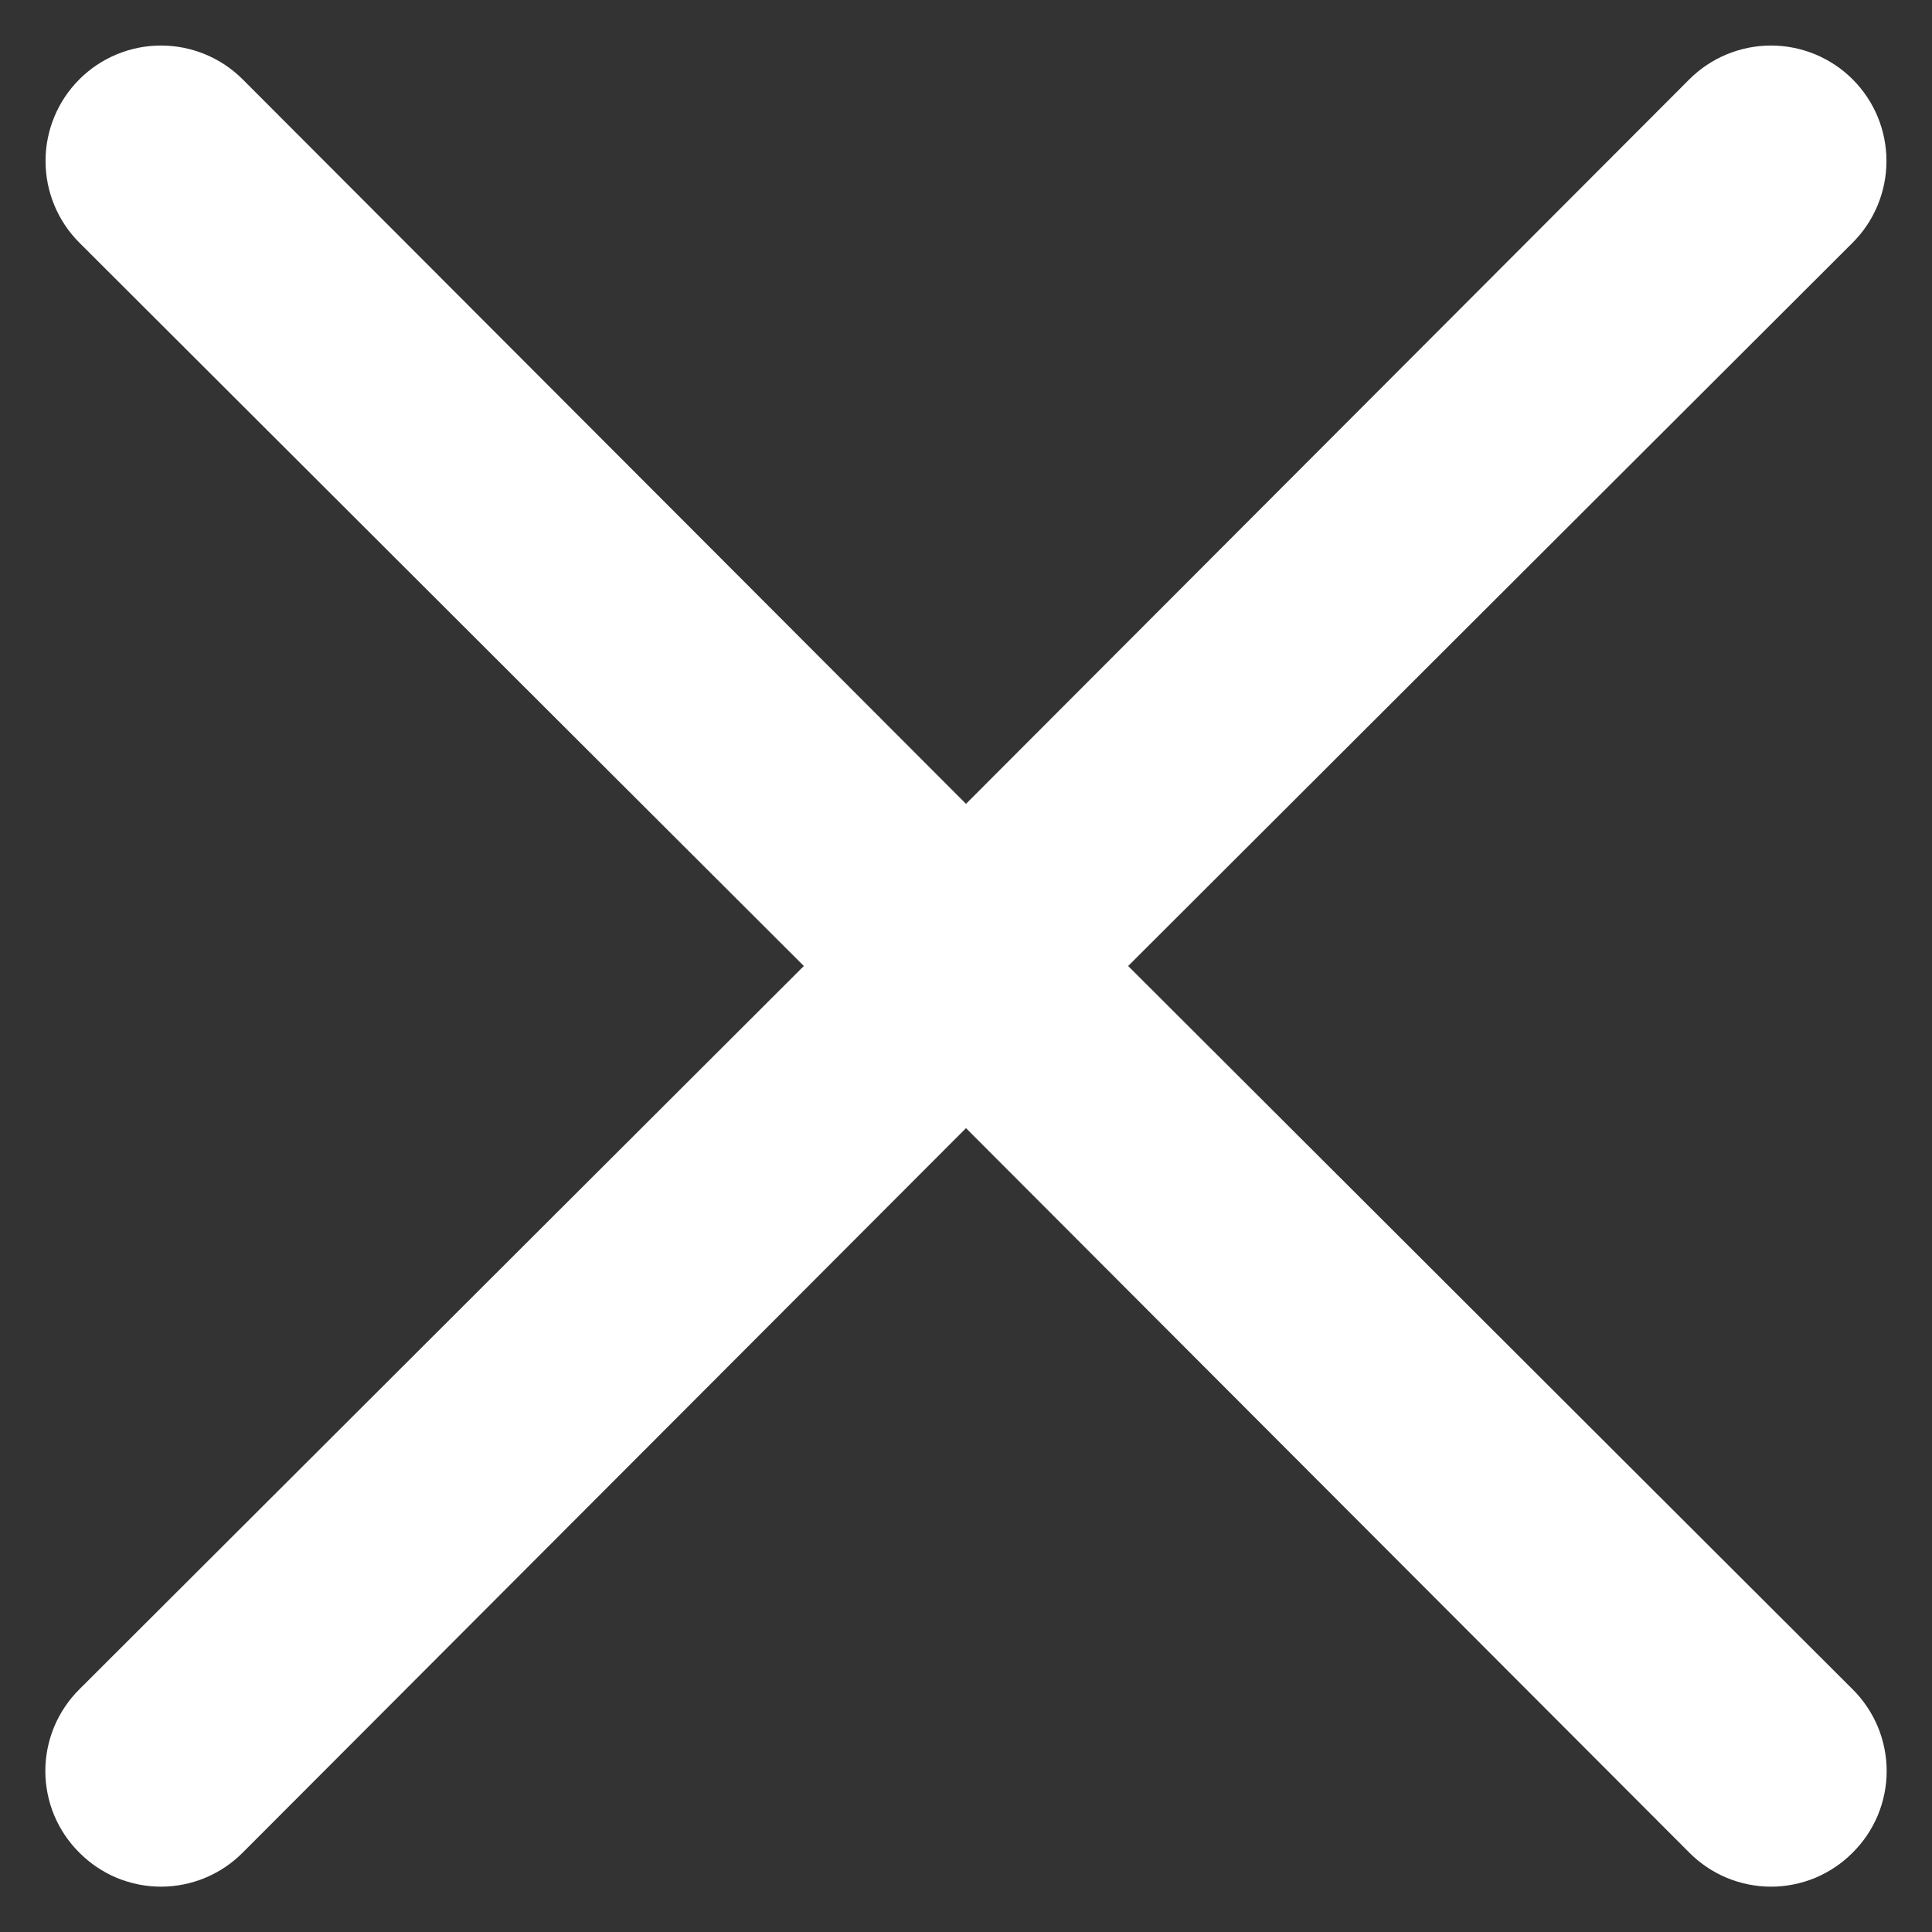 <svg width="28" height="28" viewBox="0 0 28 28" fill="#fff" xmlns="http://www.w3.org/2000/svg">
<rect x="0" y="0" width="28" height="28" fill="#333333" stroke="none"/>
<path d="M16.35 14L26.85 3.517C27.164 3.203 27.34 2.777 27.34 2.333C27.34 1.889 27.164 1.464 26.85 1.15C26.536 0.836 26.11 0.66 25.667 0.66C25.223 0.66 24.797 0.836 24.483 1.15L14 11.65L3.517 1.15C3.203 0.836 2.777 0.66 2.333 0.66C1.889 0.66 1.464 0.836 1.15 1.15C0.836 1.464 0.66 1.889 0.66 2.333C0.66 2.777 0.836 3.203 1.15 3.517L11.65 14L1.15 24.483C0.994 24.638 0.87 24.823 0.785 25.026C0.701 25.229 0.657 25.447 0.657 25.667C0.657 25.887 0.701 26.105 0.785 26.308C0.87 26.511 0.994 26.695 1.15 26.85C1.305 27.006 1.489 27.13 1.692 27.215C1.895 27.299 2.113 27.343 2.333 27.343C2.553 27.343 2.771 27.299 2.974 27.215C3.177 27.13 3.362 27.006 3.517 26.85L14 16.35L24.483 26.85C24.638 27.006 24.823 27.13 25.026 27.215C25.229 27.299 25.447 27.343 25.667 27.343C25.887 27.343 26.105 27.299 26.308 27.215C26.511 27.13 26.695 27.006 26.85 26.85C27.006 26.695 27.13 26.511 27.215 26.308C27.299 26.105 27.343 25.887 27.343 25.667C27.343 25.447 27.299 25.229 27.215 25.026C27.13 24.823 27.006 24.638 26.85 24.483L16.35 14Z" fill="white"/>
</svg>

